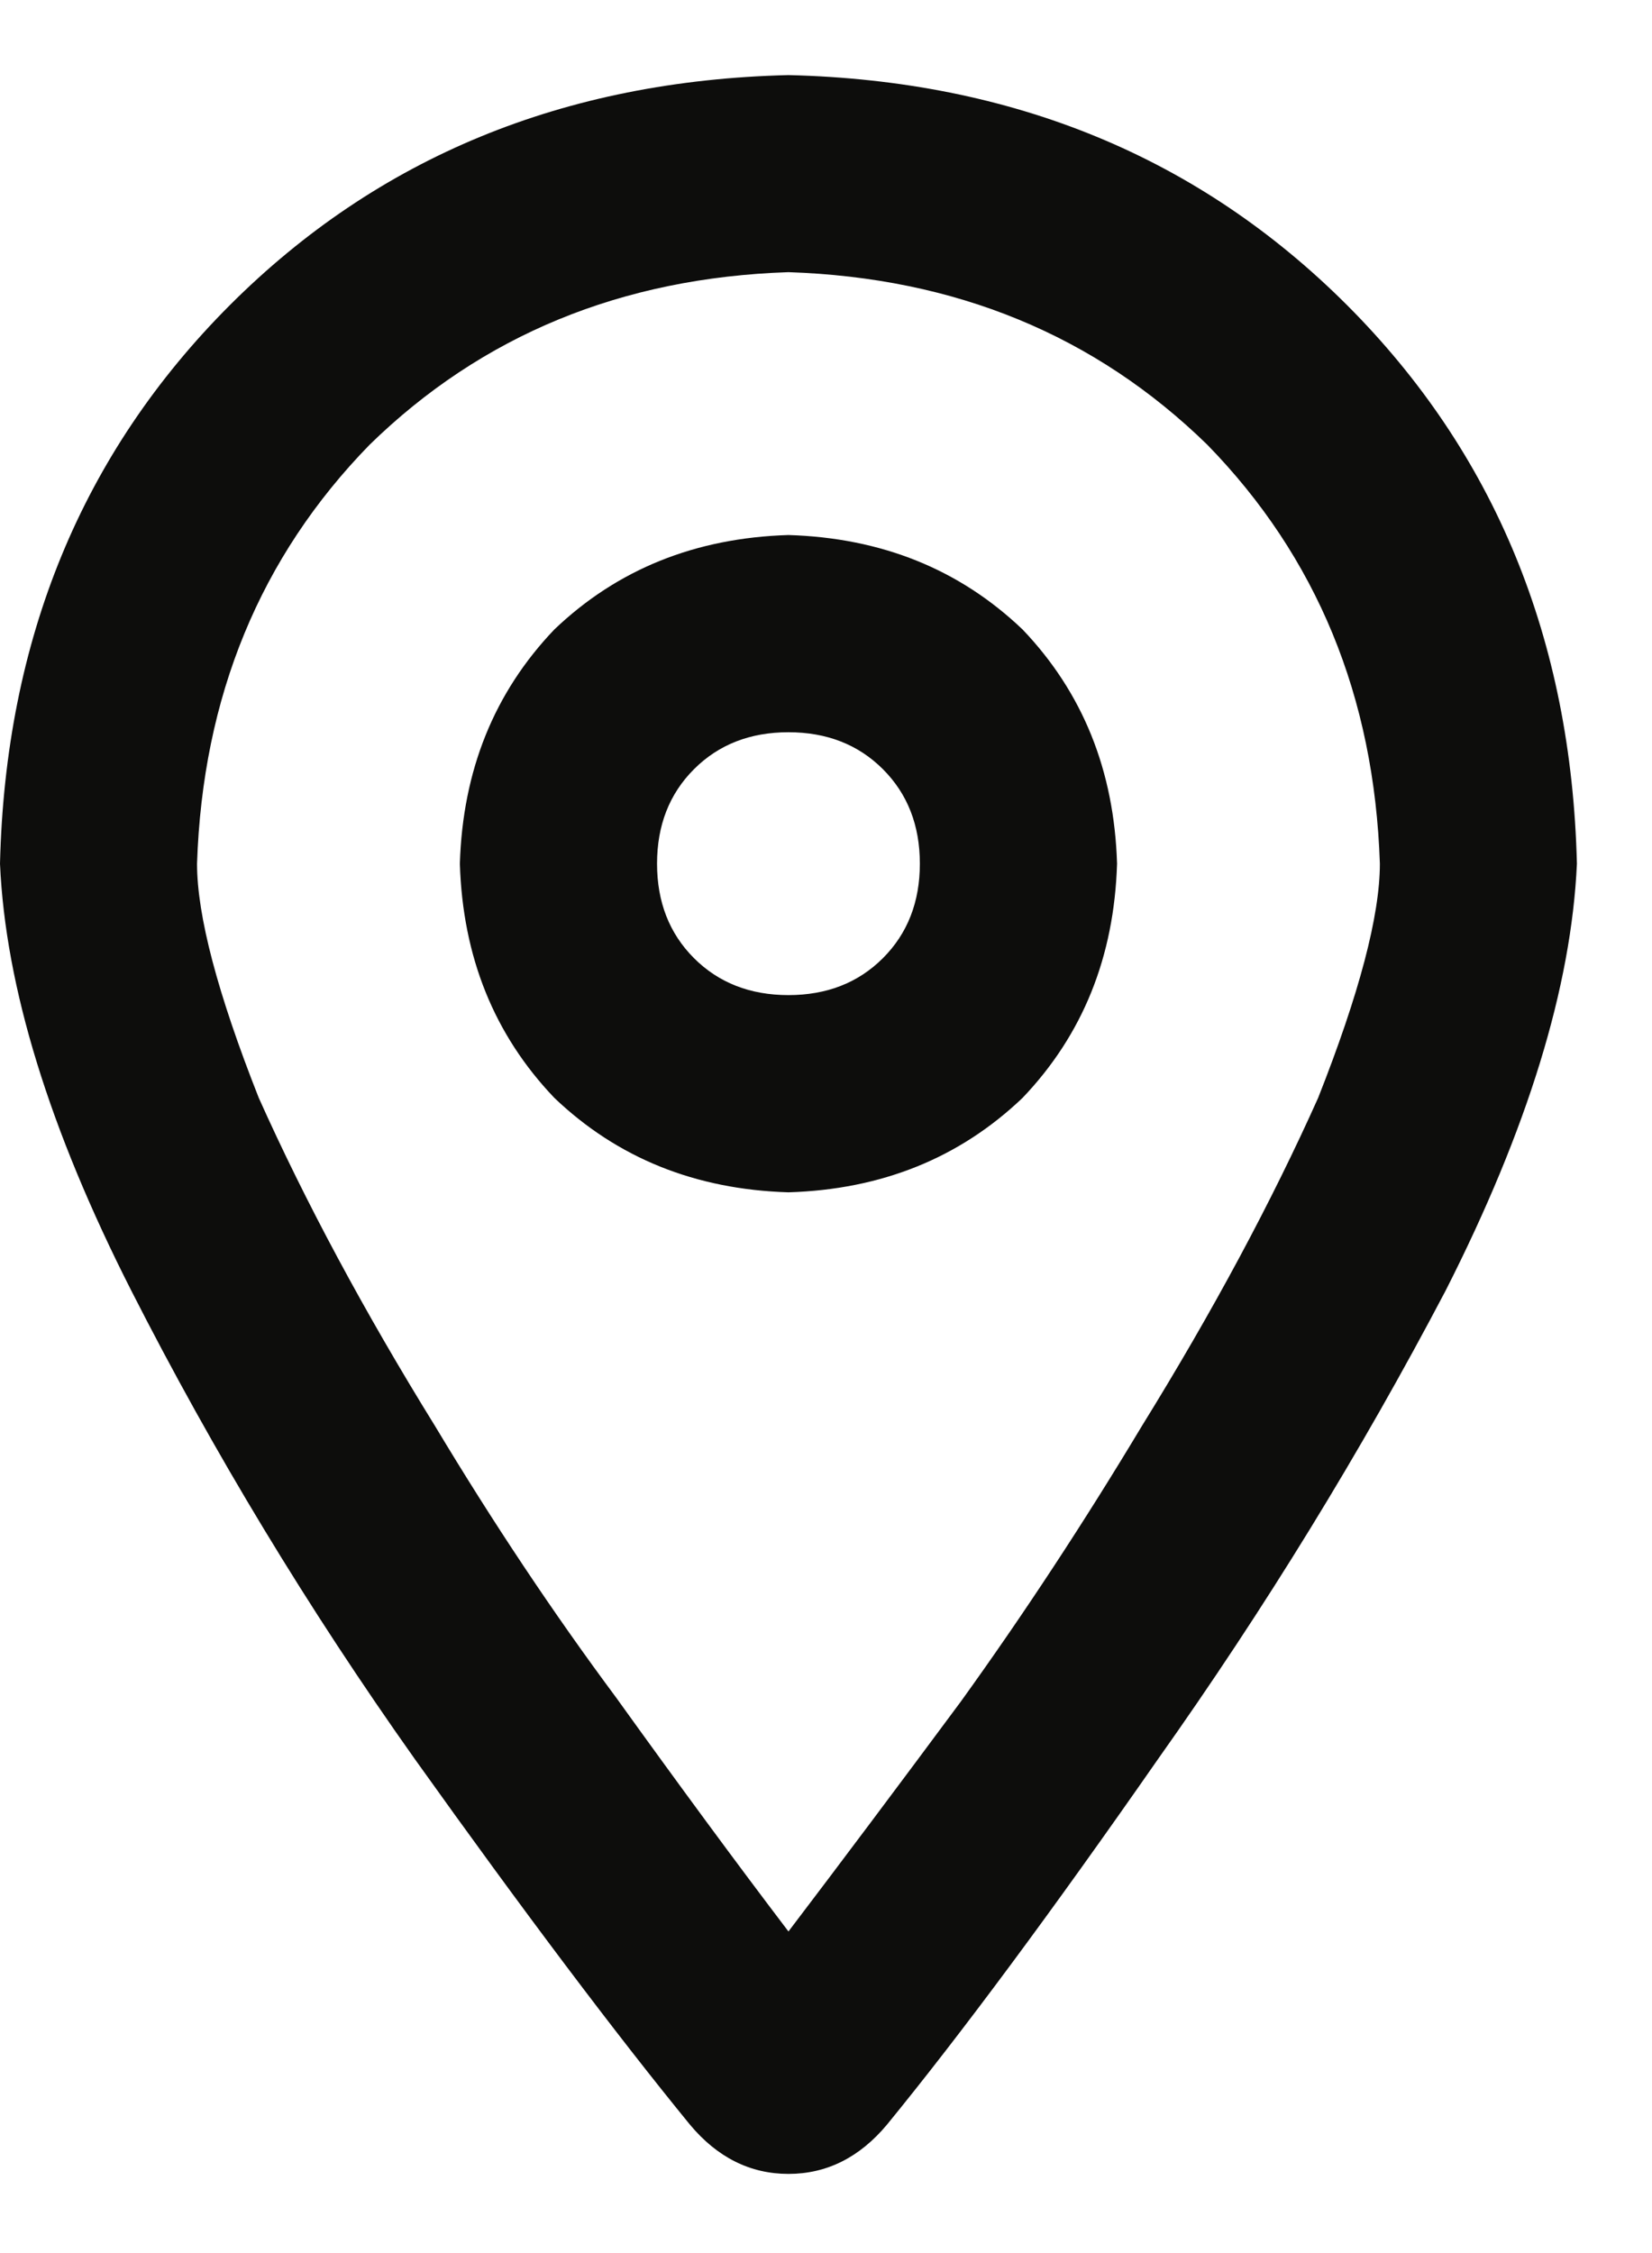 <svg width="11" height="15" viewBox="0 0 11 15" fill="none" xmlns="http://www.w3.org/2000/svg">
<g clip-path="url(#clip0_4_1011)">
<path d="M7.438 5.75C7.419 6.37 7.21 6.889 6.809 7.309C6.389 7.71 5.87 7.919 5.25 7.938C4.63 7.919 4.111 7.71 3.691 7.309C3.29 6.889 3.081 6.37 3.062 5.75C3.081 5.13 3.29 4.611 3.691 4.191C4.111 3.79 4.63 3.581 5.25 3.562C5.87 3.581 6.389 3.79 6.809 4.191C7.21 4.611 7.419 5.13 7.438 5.75ZM5.25 4.875C4.995 4.875 4.785 4.957 4.621 5.121C4.457 5.285 4.375 5.495 4.375 5.75C4.375 6.005 4.457 6.215 4.621 6.379C4.785 6.543 4.995 6.625 5.25 6.625C5.505 6.625 5.715 6.543 5.879 6.379C6.043 6.215 6.125 6.005 6.125 5.75C6.125 5.495 6.043 5.285 5.879 5.121C5.715 4.957 5.505 4.875 5.25 4.875ZM10.5 5.75C10.463 6.57 10.172 7.518 9.625 8.594C9.06 9.669 8.422 10.708 7.711 11.711C7 12.732 6.398 13.543 5.906 14.145C5.724 14.363 5.505 14.473 5.25 14.473C4.995 14.473 4.776 14.363 4.594 14.145C4.102 13.543 3.491 12.732 2.762 11.711C2.051 10.708 1.422 9.669 0.875 8.594C0.328 7.518 0.036 6.57 0 5.75C0.036 4.255 0.547 3.016 1.531 2.031C2.516 1.047 3.755 0.536 5.25 0.5C6.745 0.536 7.984 1.047 8.969 2.031C9.953 3.016 10.463 4.255 10.5 5.75ZM5.25 1.812C4.138 1.849 3.208 2.232 2.461 2.961C1.732 3.708 1.349 4.638 1.312 5.75C1.312 6.096 1.449 6.616 1.723 7.309C2.033 8.001 2.424 8.73 2.898 9.496C3.281 10.134 3.682 10.736 4.102 11.301C4.521 11.884 4.904 12.404 5.25 12.859C5.596 12.404 5.979 11.893 6.398 11.328C6.818 10.745 7.219 10.134 7.602 9.496C8.076 8.73 8.467 8.001 8.777 7.309C9.051 6.616 9.188 6.096 9.188 5.75C9.151 4.638 8.768 3.708 8.039 2.961C7.292 2.232 6.362 1.849 5.25 1.812Z" fill="#0D0D0C"/>
</g>
<defs>
<clipPath id="clip0_4_1011">
<rect width="10.5" height="14" fill="white" transform="matrix(1 0 0 -1 0 14.5)"/>
</clipPath>
</defs>
</svg>
